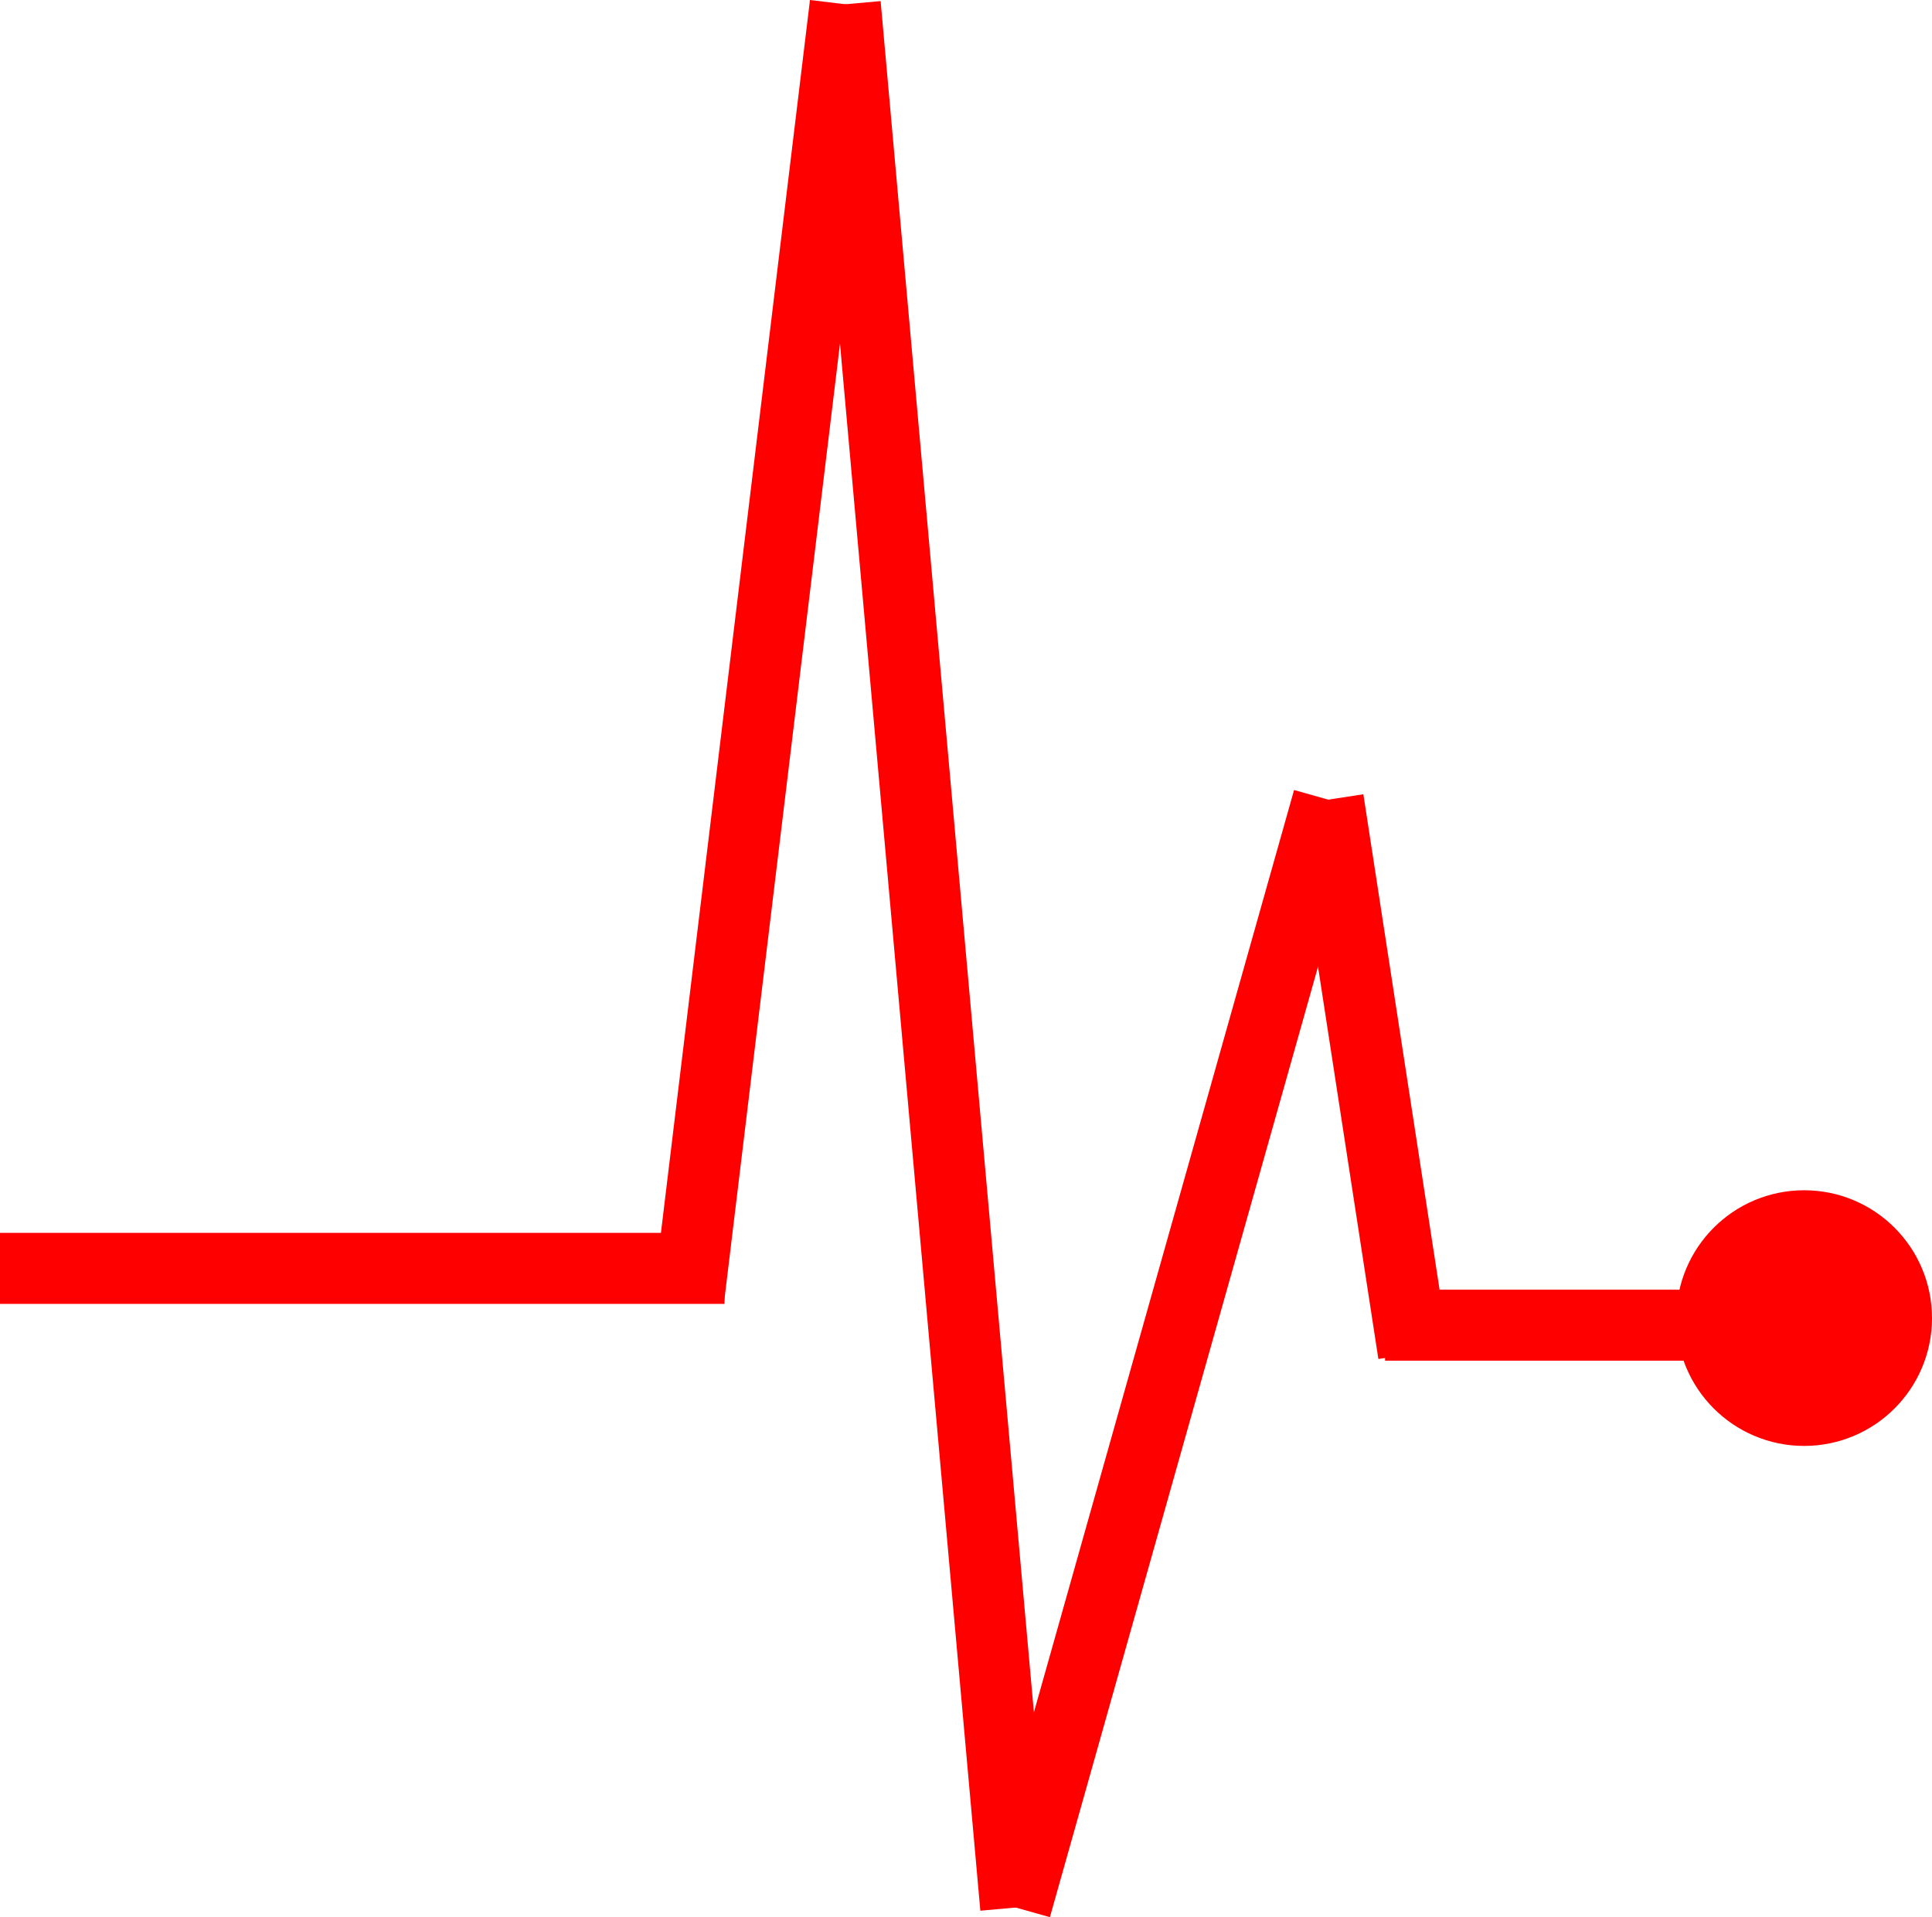 <svg xmlns="http://www.w3.org/2000/svg" viewBox="0 0 136 134.98"><defs><style>.cls-1{fill:none;}.cls-1,.cls-2{stroke:red;stroke-miterlimit:10;stroke-width:5px;}.cls-2{fill:red;}</style></defs><g id="Layer_2" data-name="Layer 2"><g id="Layer_1-2" data-name="Layer 1"><line class="cls-1" y1="89.3" x2="51" y2="89.3"/><line class="cls-1" x1="48.5" y1="91.3" x2="59.5" y2="0.3"/><line class="cls-1" x1="59.5" y1="0.3" x2="71.5" y2="134.3"/><line class="cls-1" x1="71.5" y1="134.3" x2="93.5" y2="56.3"/><line class="cls-1" x1="97.5" y1="93.3" x2="126.5" y2="93.3"/><circle class="cls-2" cx="127" cy="92.8" r="6.5"/><line class="cls-1" x1="93.5" y1="56.3" x2="99.5" y2="95.3"/></g></g></svg>
